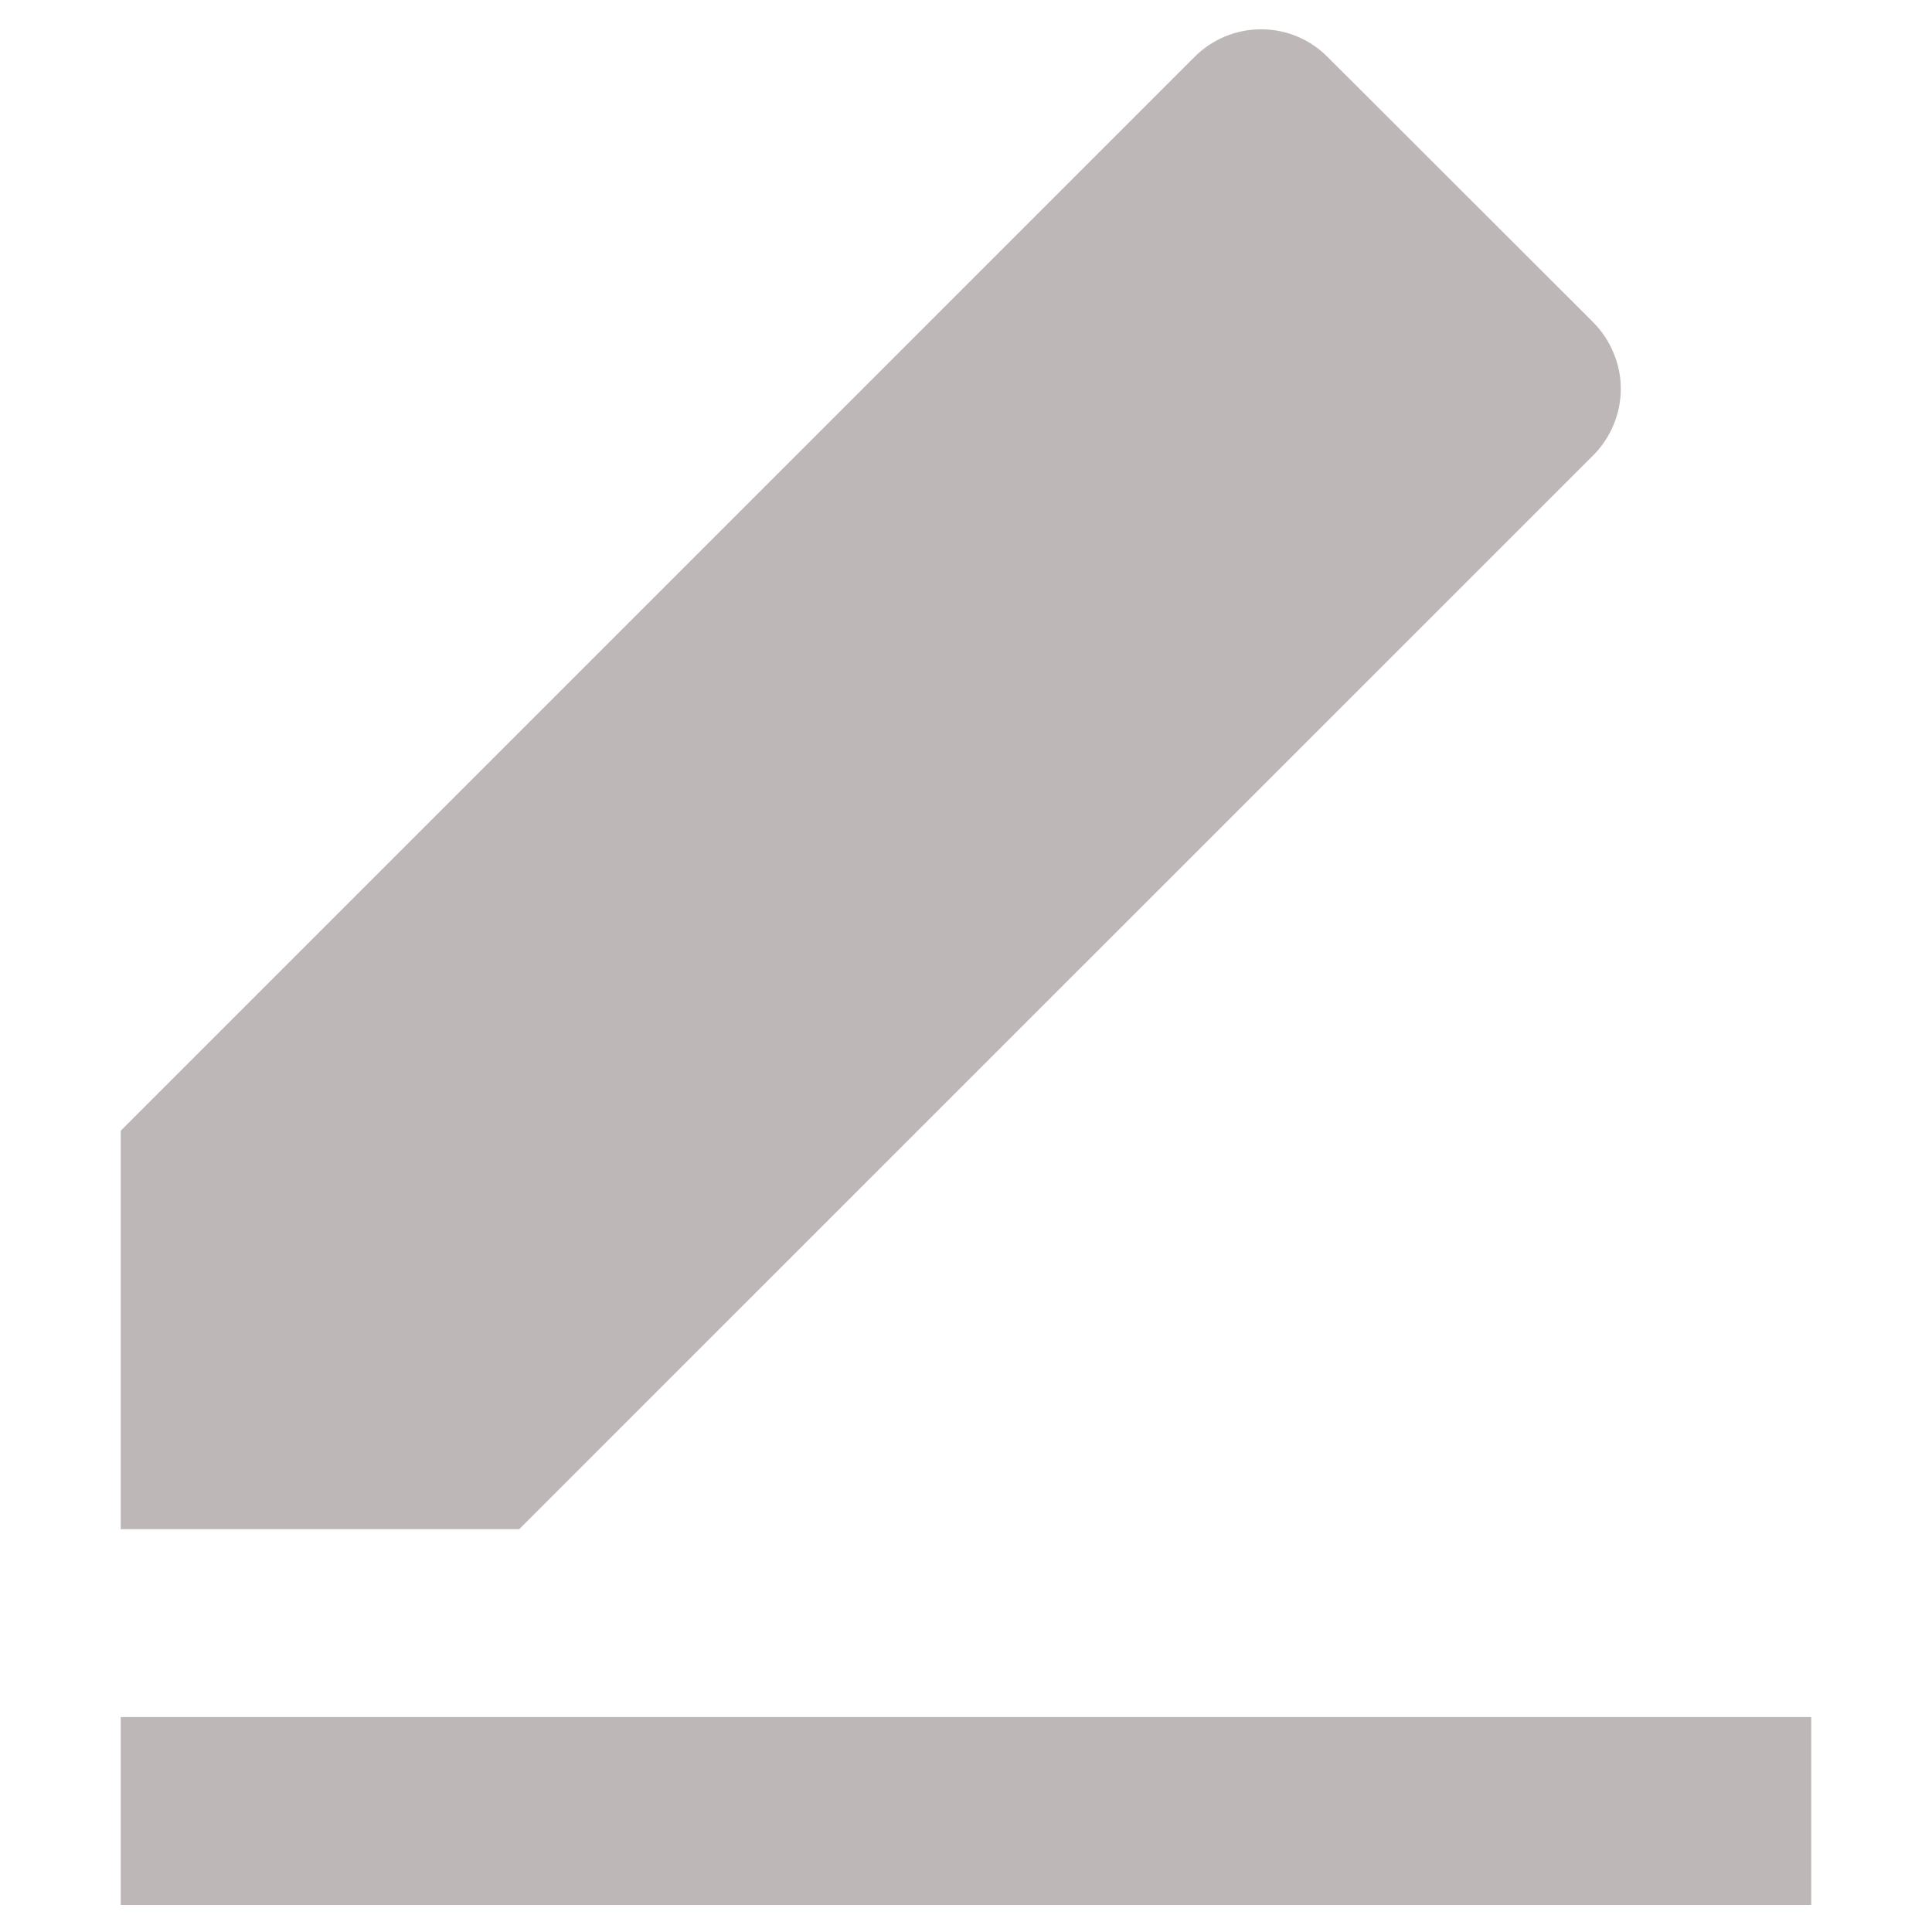 <svg width="12" height="12" viewBox="0 0 12 12" fill="none" xmlns="http://www.w3.org/2000/svg">
<path d="M3.225 9.498H0.75V7.023L7.42 0.353C7.53 0.243 7.678 0.182 7.833 0.182C7.988 0.182 8.136 0.243 8.245 0.353L9.896 2.002C9.95 2.057 9.993 2.121 10.022 2.192C10.052 2.263 10.067 2.339 10.067 2.415C10.067 2.492 10.052 2.568 10.022 2.639C9.993 2.709 9.95 2.774 9.896 2.828L3.225 9.498ZM0.75 10.665H11.25V11.832H0.75V10.665Z" fill="#BEB7B7"/>
</svg>
